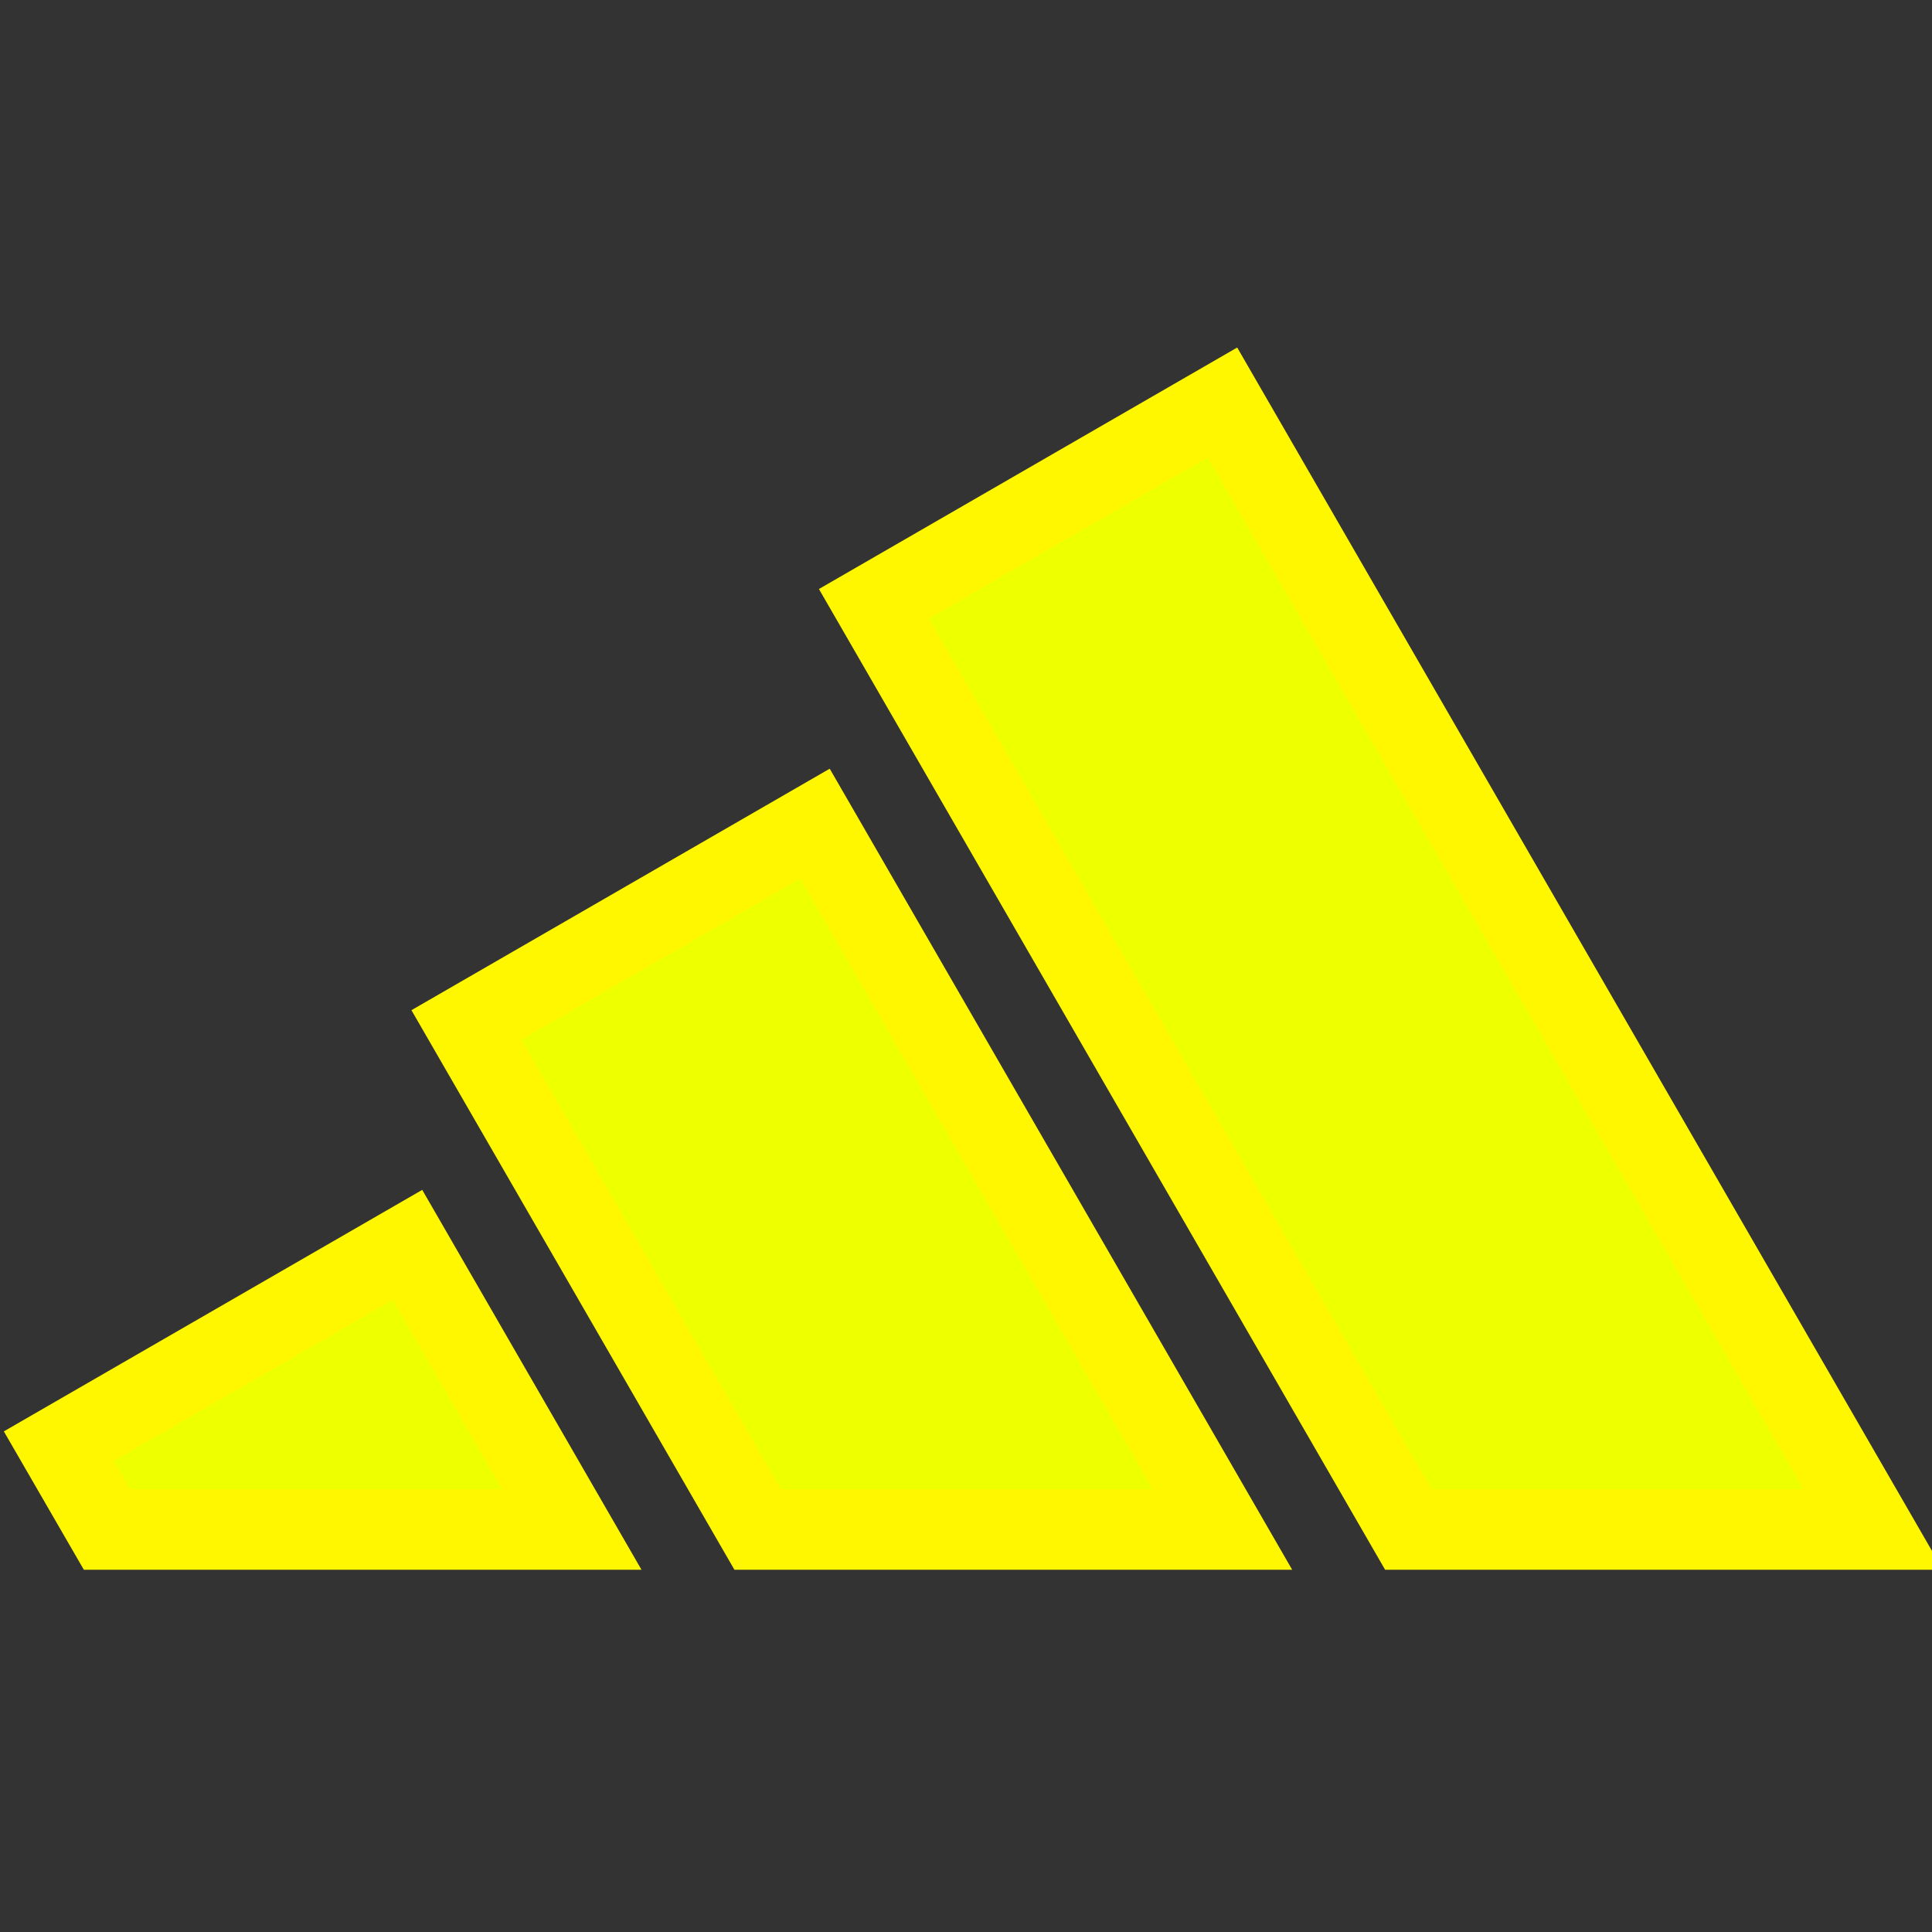 <!DOCTYPE svg PUBLIC "-//W3C//DTD SVG 1.1//EN" "http://www.w3.org/Graphics/SVG/1.1/DTD/svg11.dtd">

<!-- Uploaded to: SVG Repo, www.svgrepo.com, Transformed by: SVG Repo Mixer Tools -->
<svg width="800px" height="800px" viewBox="0 0 24 24" fill="none" xmlns="http://www.w3.org/2000/svg" stroke="#fff700">

<rect x="0" y="0" width="24" height="24" fill="#333333" stroke="none"/>

<g id="SVGRepo_bgCarrier" stroke-width="0"/>

<g id="SVGRepo_tracerCarrier" stroke-linecap="round" stroke-linejoin="round"/>

<g id="SVGRepo_iconCarrier"> <path d="M1.33 19L0.731 17.964L5.062 15.464L7.103 19H1.33Z" fill="#eeff00"/> <path d="M15.186 19H9.412L5.794 12.732L10.124 10.232L15.186 19Z" fill="#eeff00"/> <path d="M23.269 19H17.495L10.856 7.5L15.186 5L23.269 19Z" fill="#eeff00"/> </g>

</svg>